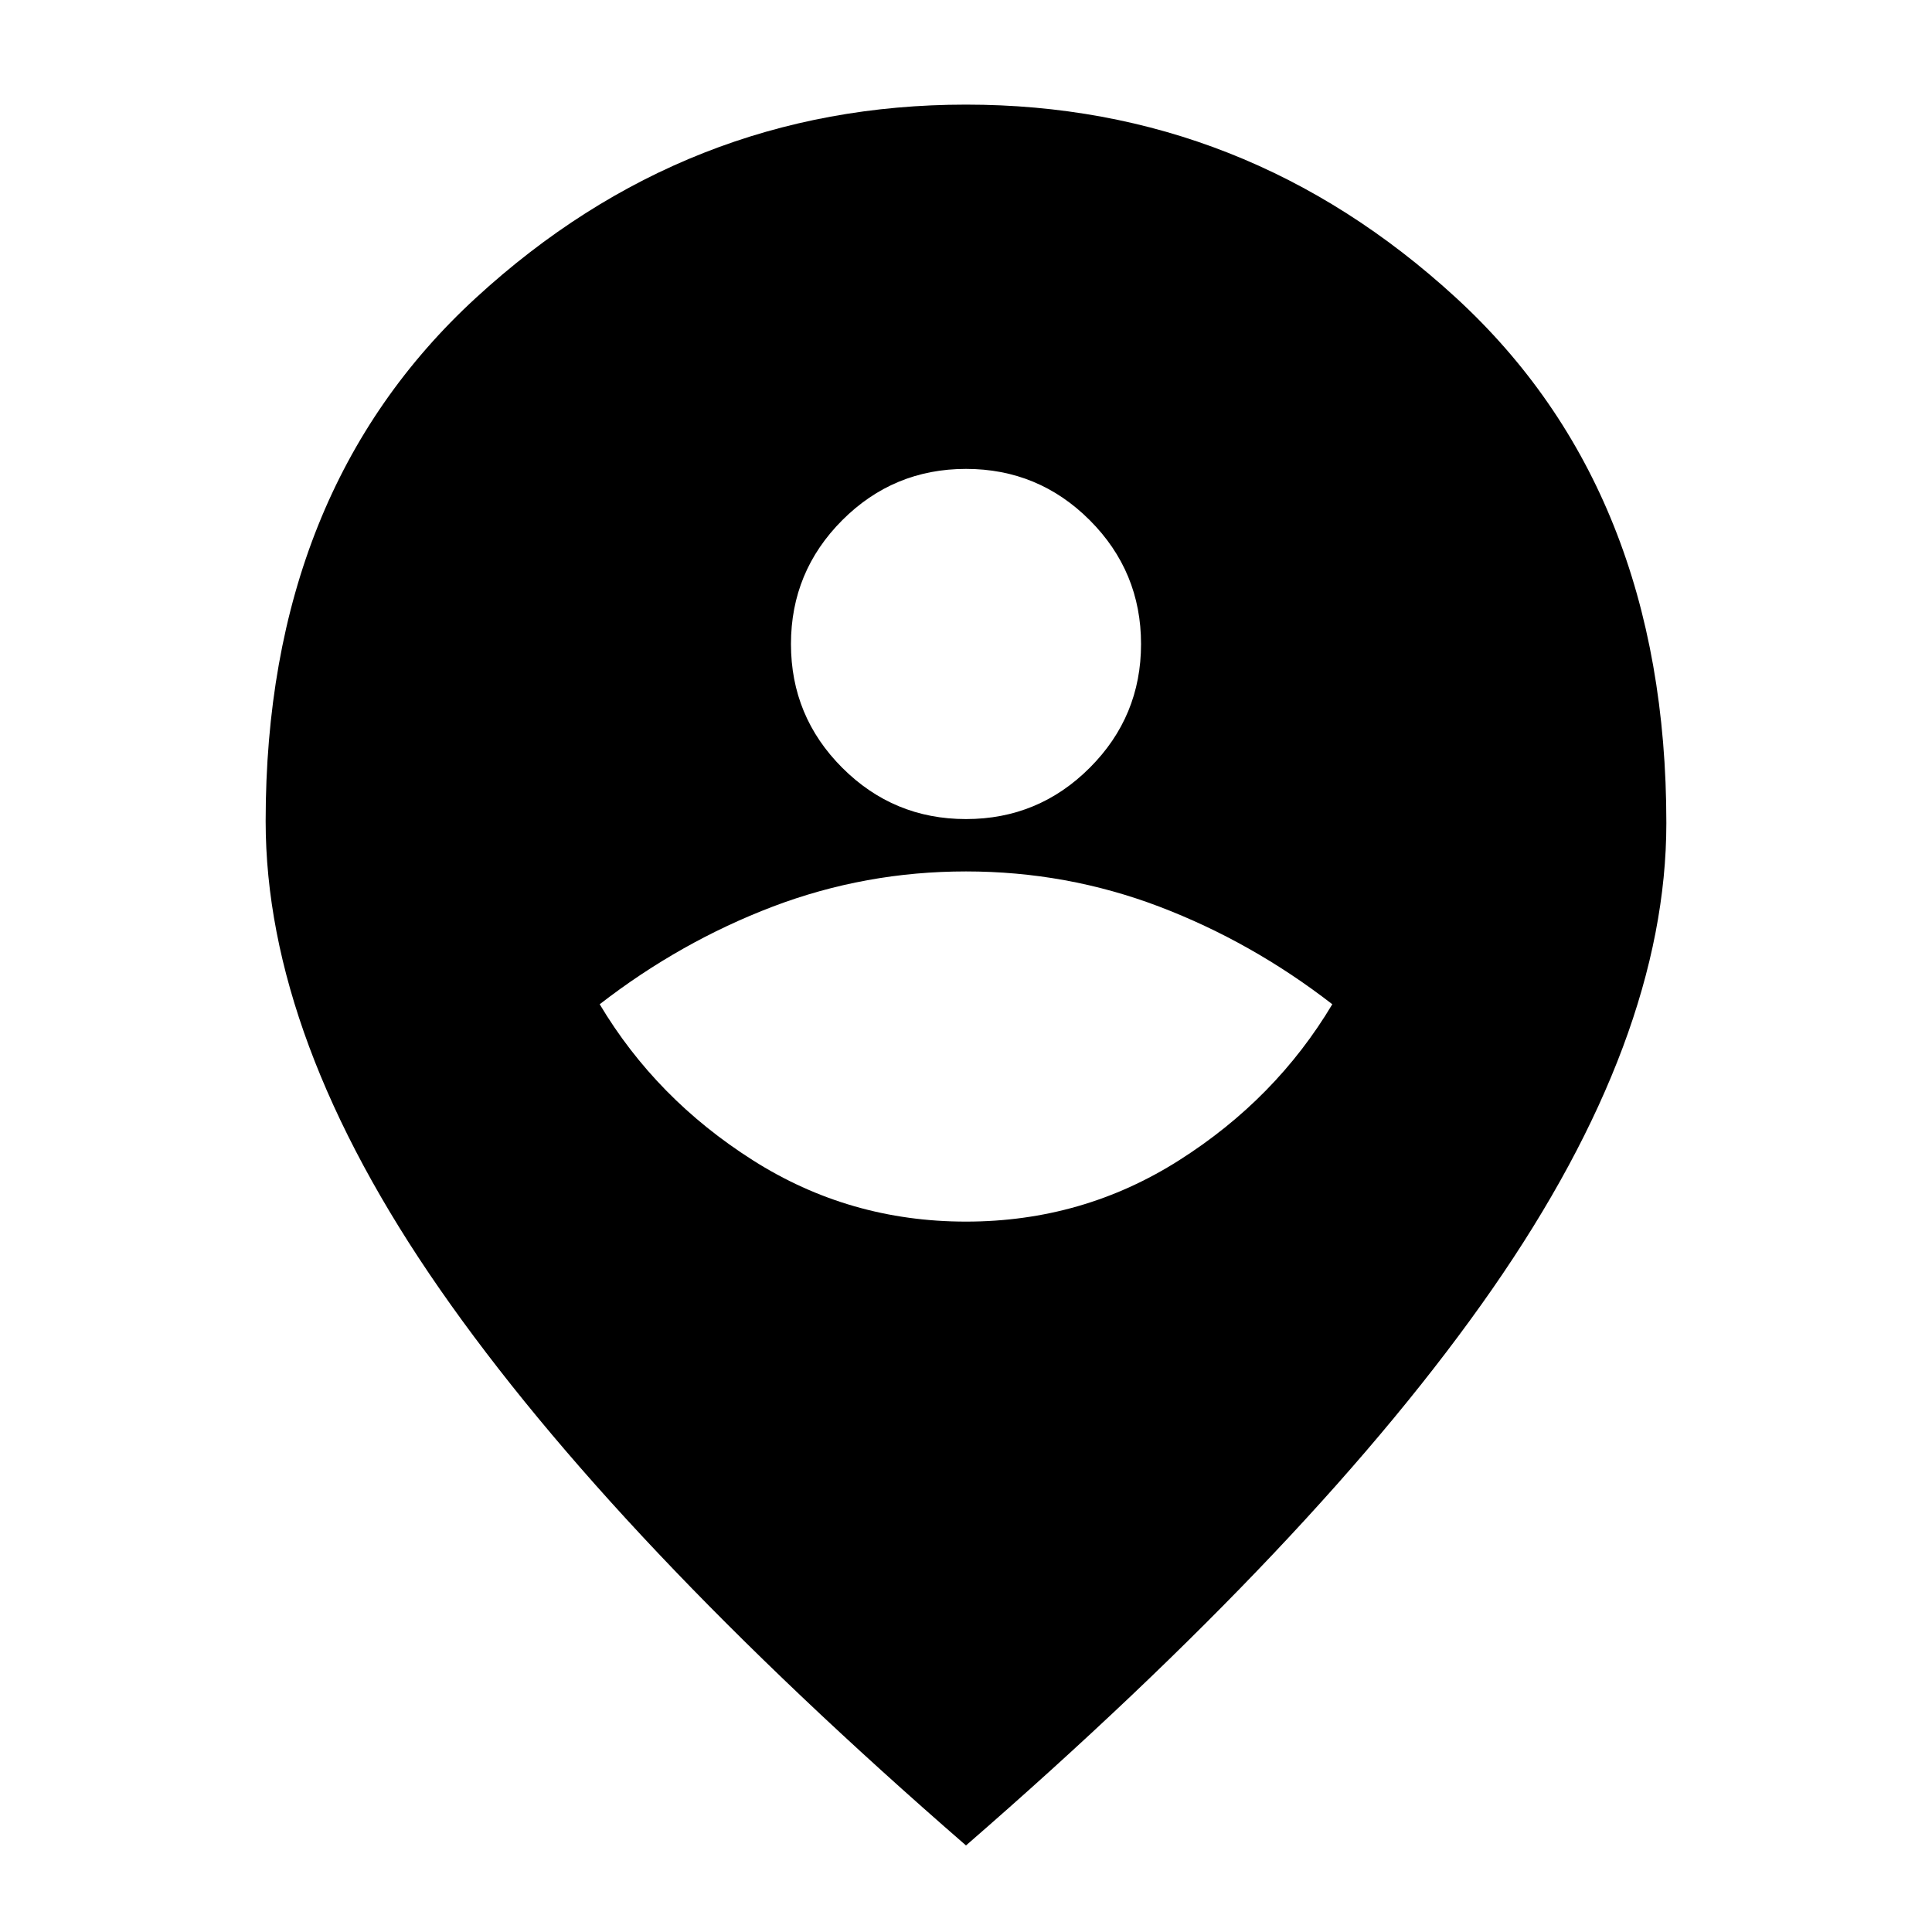<svg xmlns="http://www.w3.org/2000/svg" height="20" width="20"><path d="M10 12.646q1.208 0 2.208-.636 1-.635 1.584-1.614Q12.958 9.75 12 9.385q-.958-.364-2-.364t-2 .364q-.958.365-1.792 1.011.584.979 1.584 1.614 1 .636 2.208.636Zm0-4.167q.75 0 1.281-.531.531-.531.531-1.281 0-.75-.531-1.282-.531-.531-1.281-.531-.75 0-1.281.531-.531.532-.531 1.282t.531 1.281q.531.531 1.281.531Zm0 10.625q-3.646-3.166-5.448-5.76Q2.75 10.75 2.75 8.5q0-3.417 2.177-5.417t5.073-2q2.896 0 5.073 2 2.177 2 2.177 5.438 0 2.229-1.802 4.823-1.802 2.594-5.448 5.76Z"/></svg>